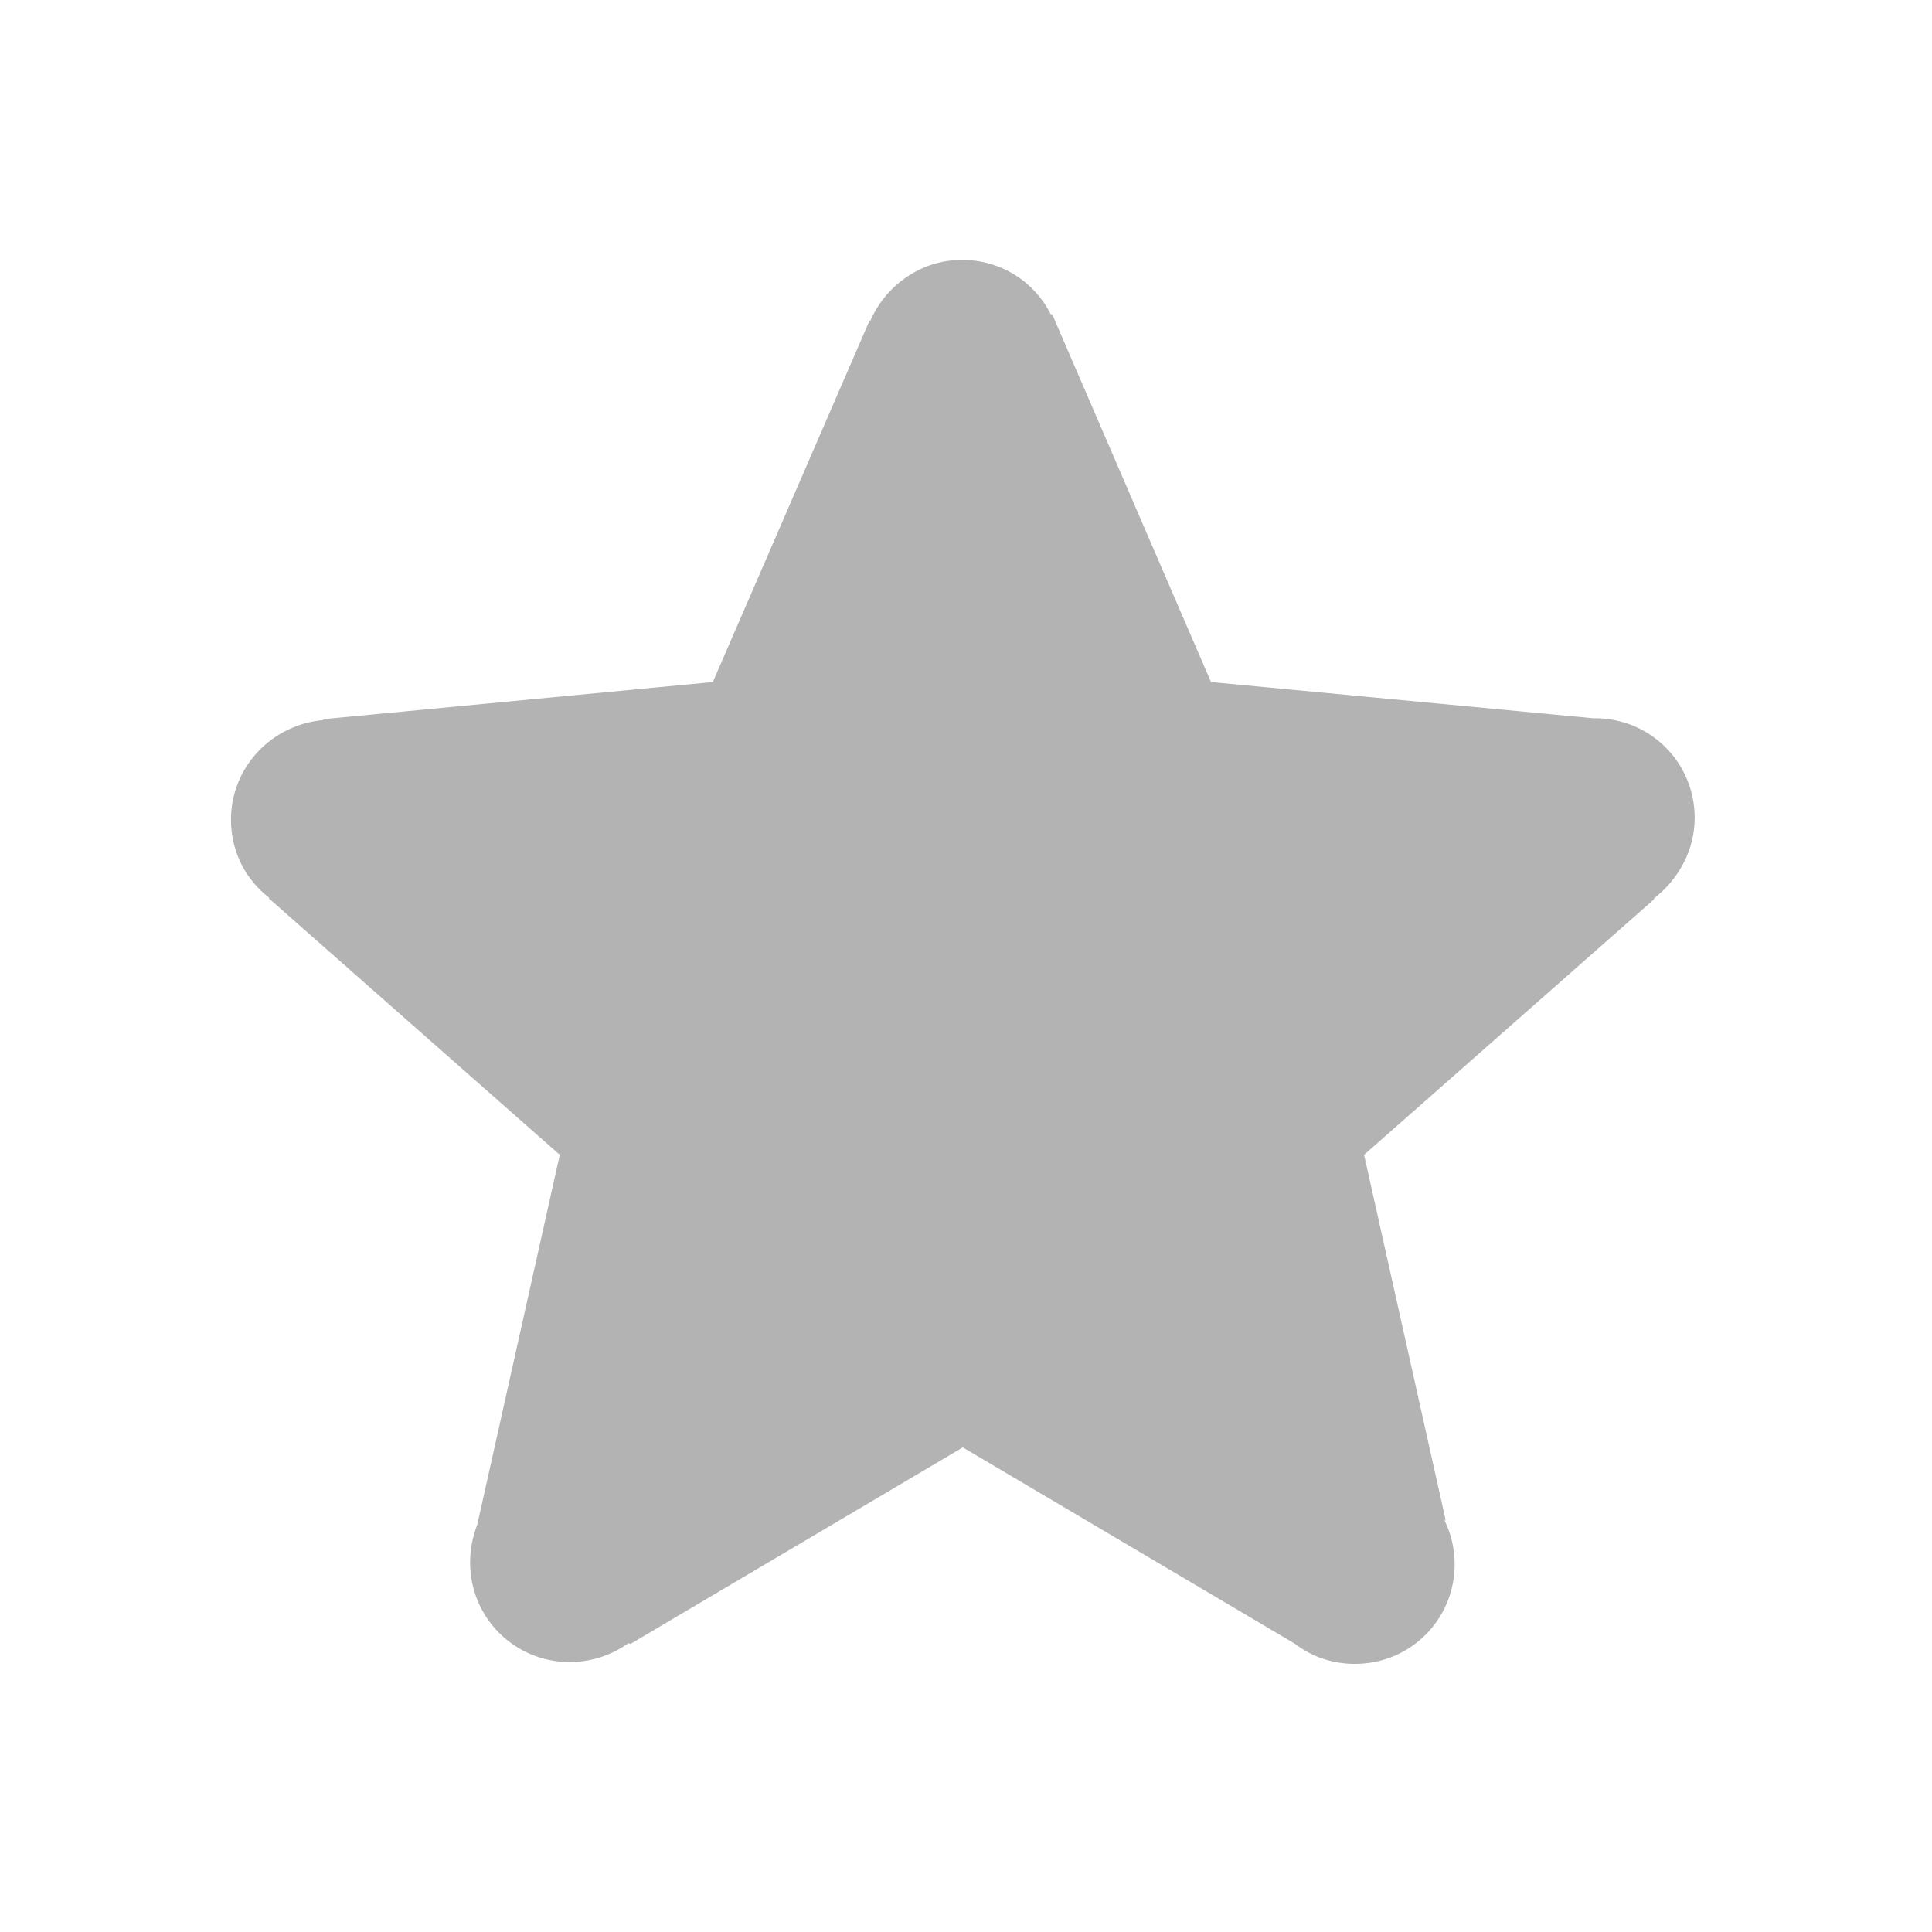 <?xml version="1.0" encoding="UTF-8"?>
<!DOCTYPE svg PUBLIC "-//W3C//DTD SVG 1.1//EN" "http://www.w3.org/Graphics/SVG/1.1/DTD/svg11.dtd">
<!-- Creator: CorelDRAW -->
<svg xmlns="http://www.w3.org/2000/svg" xml:space="preserve" width="2.133in" height="2.133in" style="shape-rendering:geometricPrecision; text-rendering:geometricPrecision; image-rendering:optimizeQuality; fill-rule:evenodd; clip-rule:evenodd"
viewBox="0 0 2.133 2.133"
 xmlns:xlink="http://www.w3.org/1999/xlink">
 <defs>
  <style type="text/css">
   <![CDATA[
    .fil0 {fill:#B3B3B3}
   ]]>
  </style>
 </defs>
 <g id="Layer_x0020_1">
  <path class="fil0" d="M1.162 0.347l0.001 0.003c0.001,0.002 0.002,0.005 0.003,0.007l0.171 0.396 0.422 0.04 0 0 0.002 -2.3622e-005c0.061,0 0.11,0.049 0.11,0.11 0,0.036 -0.018,0.068 -0.045,0.089l0 0.001 -0.32 0.282 0.09 0.403 -0.001 0.001c0.007,0.014 0.011,0.031 0.011,0.048 0,0.061 -0.049,0.11 -0.11,0.11 -0.025,0 -0.048,-0.008 -0.066,-0.022l-0 0 -0.367 -0.217 -0.367 0.217 -0.002 -0.001c-0.018,0.013 -0.041,0.021 -0.065,0.021 -0.061,0 -0.11,-0.049 -0.11,-0.11 0,-0.015 0.003,-0.029 0.008,-0.042l0.091 -0.408 -0.321 -0.283 0 -0.001c-0.026,-0.02 -0.042,-0.051 -0.042,-0.086 0,-0.058 0.045,-0.105 0.102,-0.11l0 -0.001 0.43 -0.041 0.173 -0.399 0.001 -3.54331e-005c0.017,-0.039 0.056,-0.067 0.101,-0.067 0.043,0 0.08,0.024 0.098,0.06l0 -7.87402e-006z"/>
 </g>
</svg>
